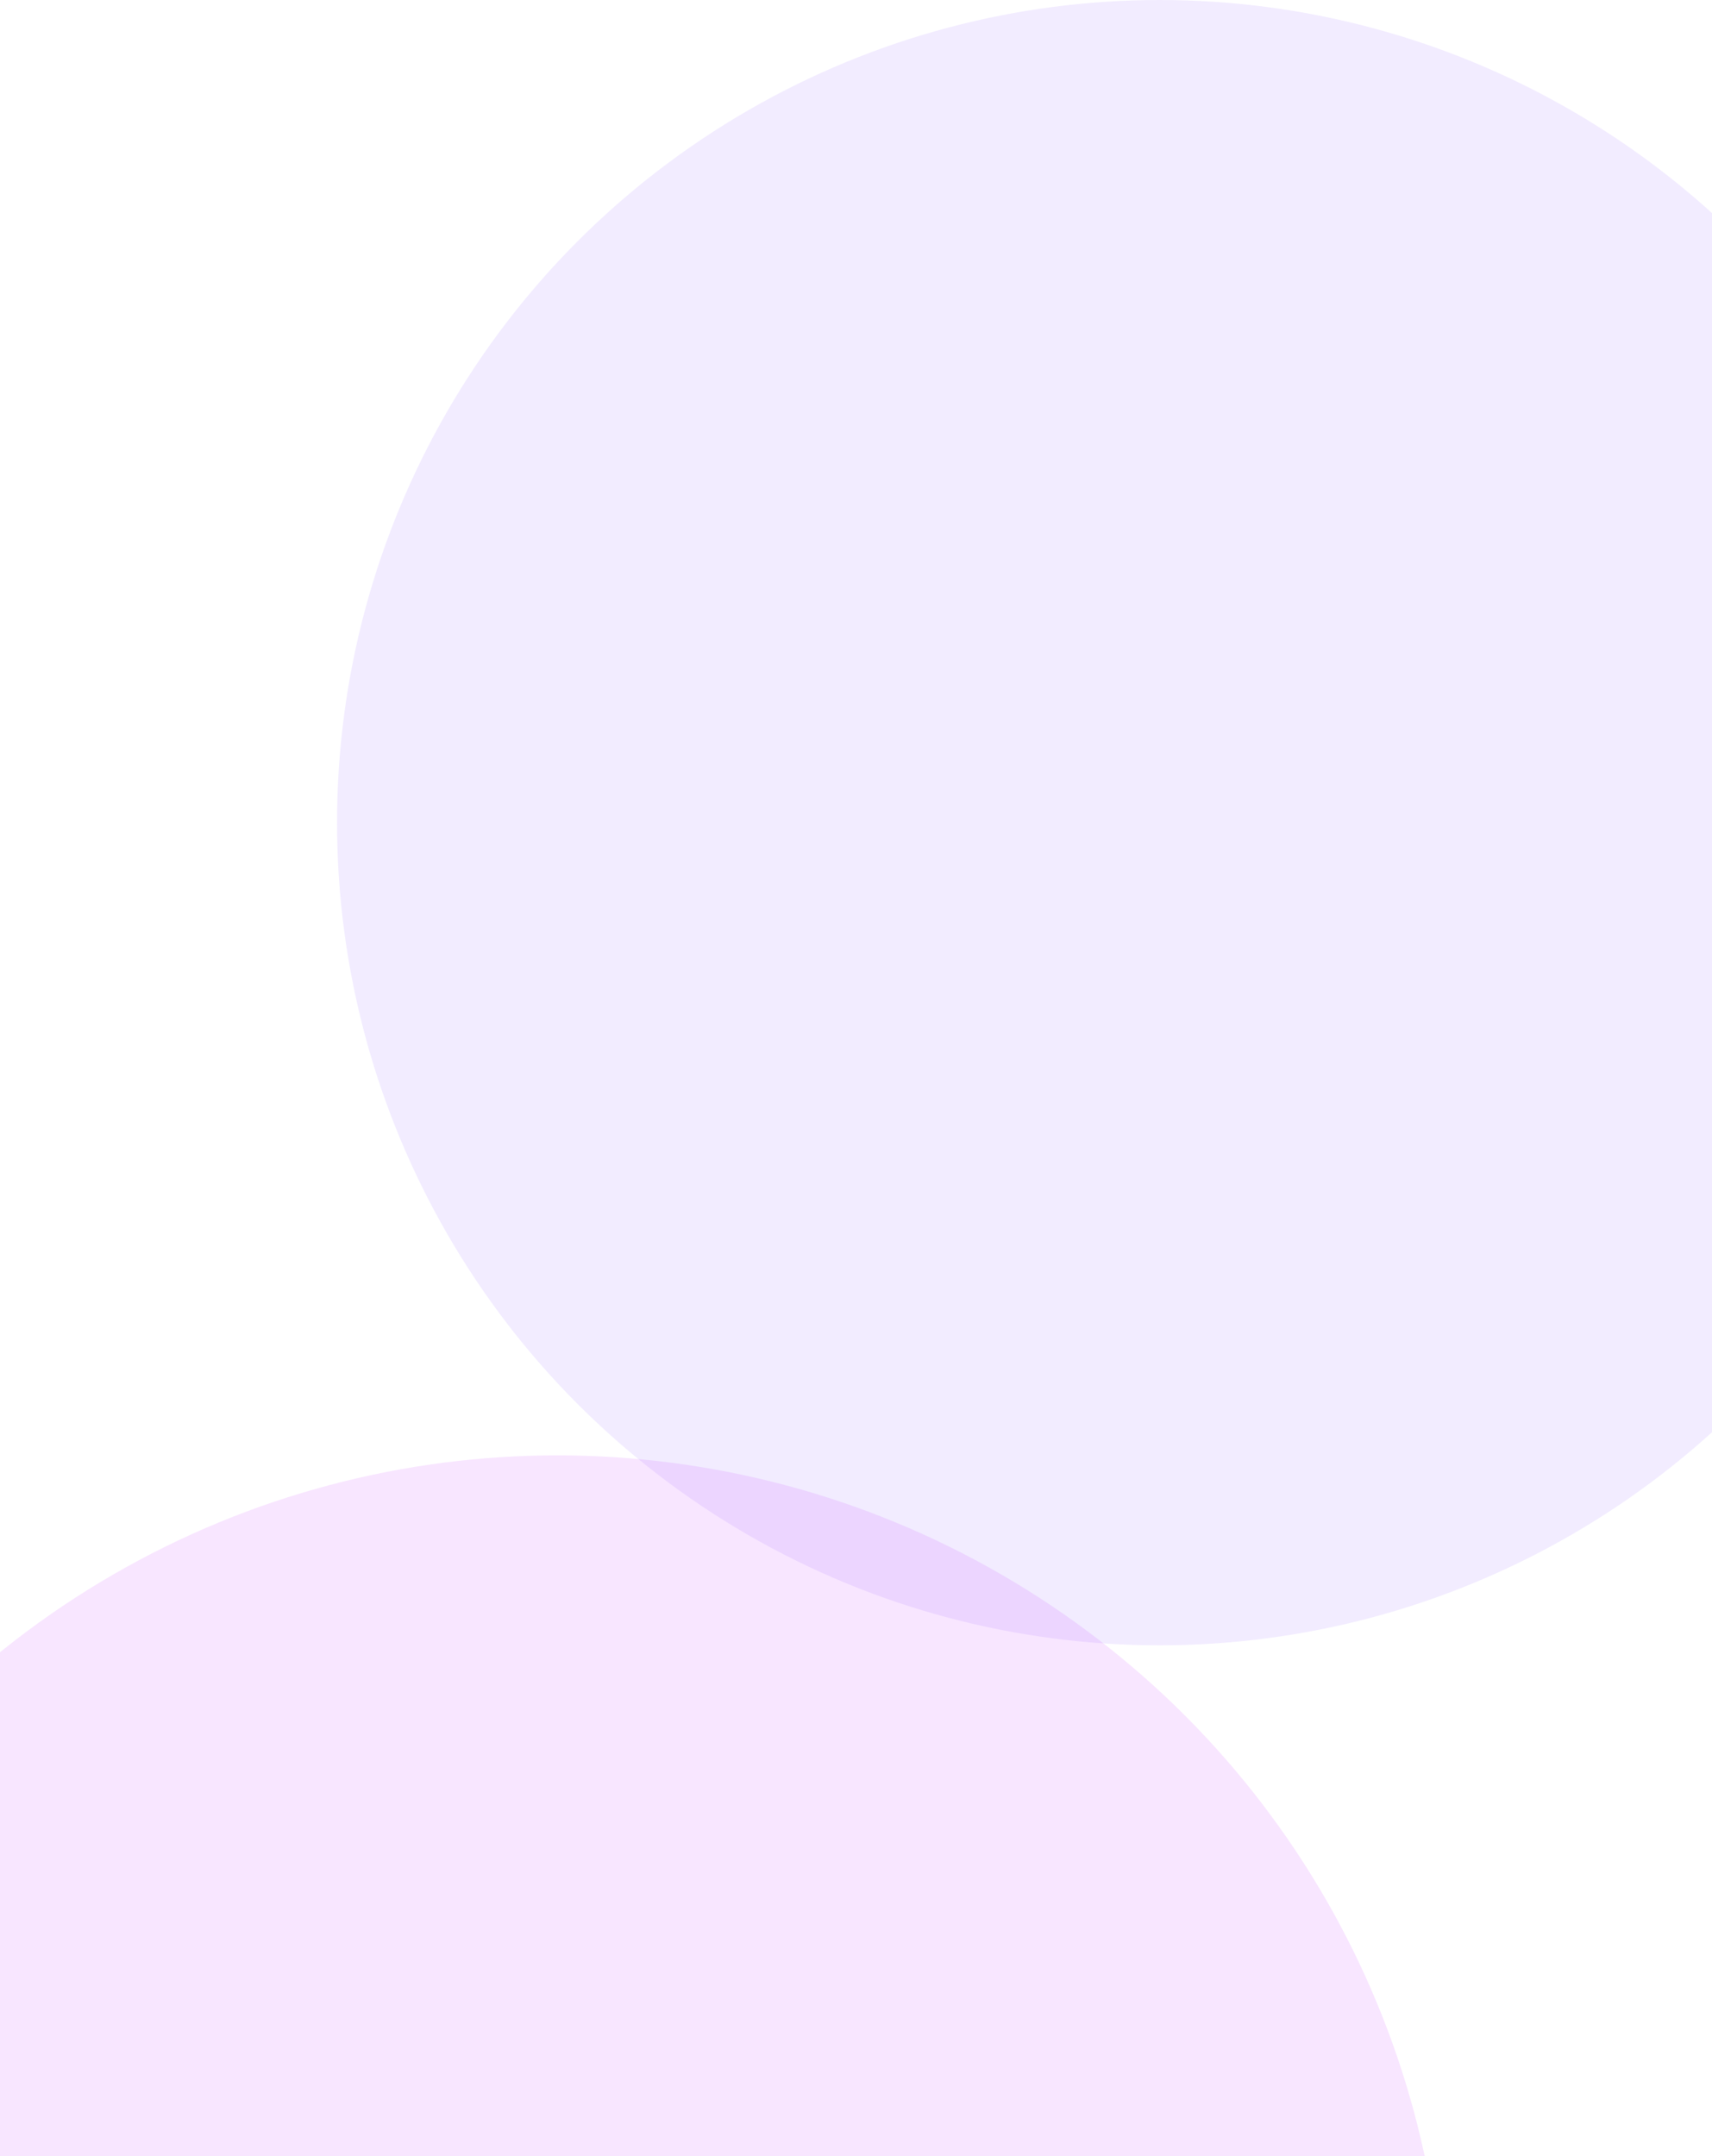<svg width="1920" height="2418" viewBox="0 0 1920 2418" fill="none" xmlns="http://www.w3.org/2000/svg">
<g filter="url(#filter0_f_162_22356)">
<circle cx="625" cy="2627" r="995" fill="#CD3EFF" fill-opacity="0.13"/>
</g>
<g filter="url(#filter1_f_162_22356)">
<circle cx="1300.5" cy="922.5" r="922.5" fill="#7C3EFF" fill-opacity="0.1"/>
</g>
<defs>
<filter id="filter0_f_162_22356" x="-1370" y="632" width="3990" height="3990" filterUnits="userSpaceOnUse" color-interpolation-filters="sRGB">
<feFlood flood-opacity="0" result="BackgroundImageFix"/>
<feBlend mode="normal" in="SourceGraphic" in2="BackgroundImageFix" result="shape"/>
<feGaussianBlur stdDeviation="500" result="effect1_foregroundBlur_162_22356"/>
</filter>
<filter id="filter1_f_162_22356" x="-128" y="-506" width="2857" height="2857" filterUnits="userSpaceOnUse" color-interpolation-filters="sRGB">
<feFlood flood-opacity="0" result="BackgroundImageFix"/>
<feBlend mode="normal" in="SourceGraphic" in2="BackgroundImageFix" result="shape"/>
<feGaussianBlur stdDeviation="253" result="effect1_foregroundBlur_162_22356"/>
</filter>
</defs>
</svg>
